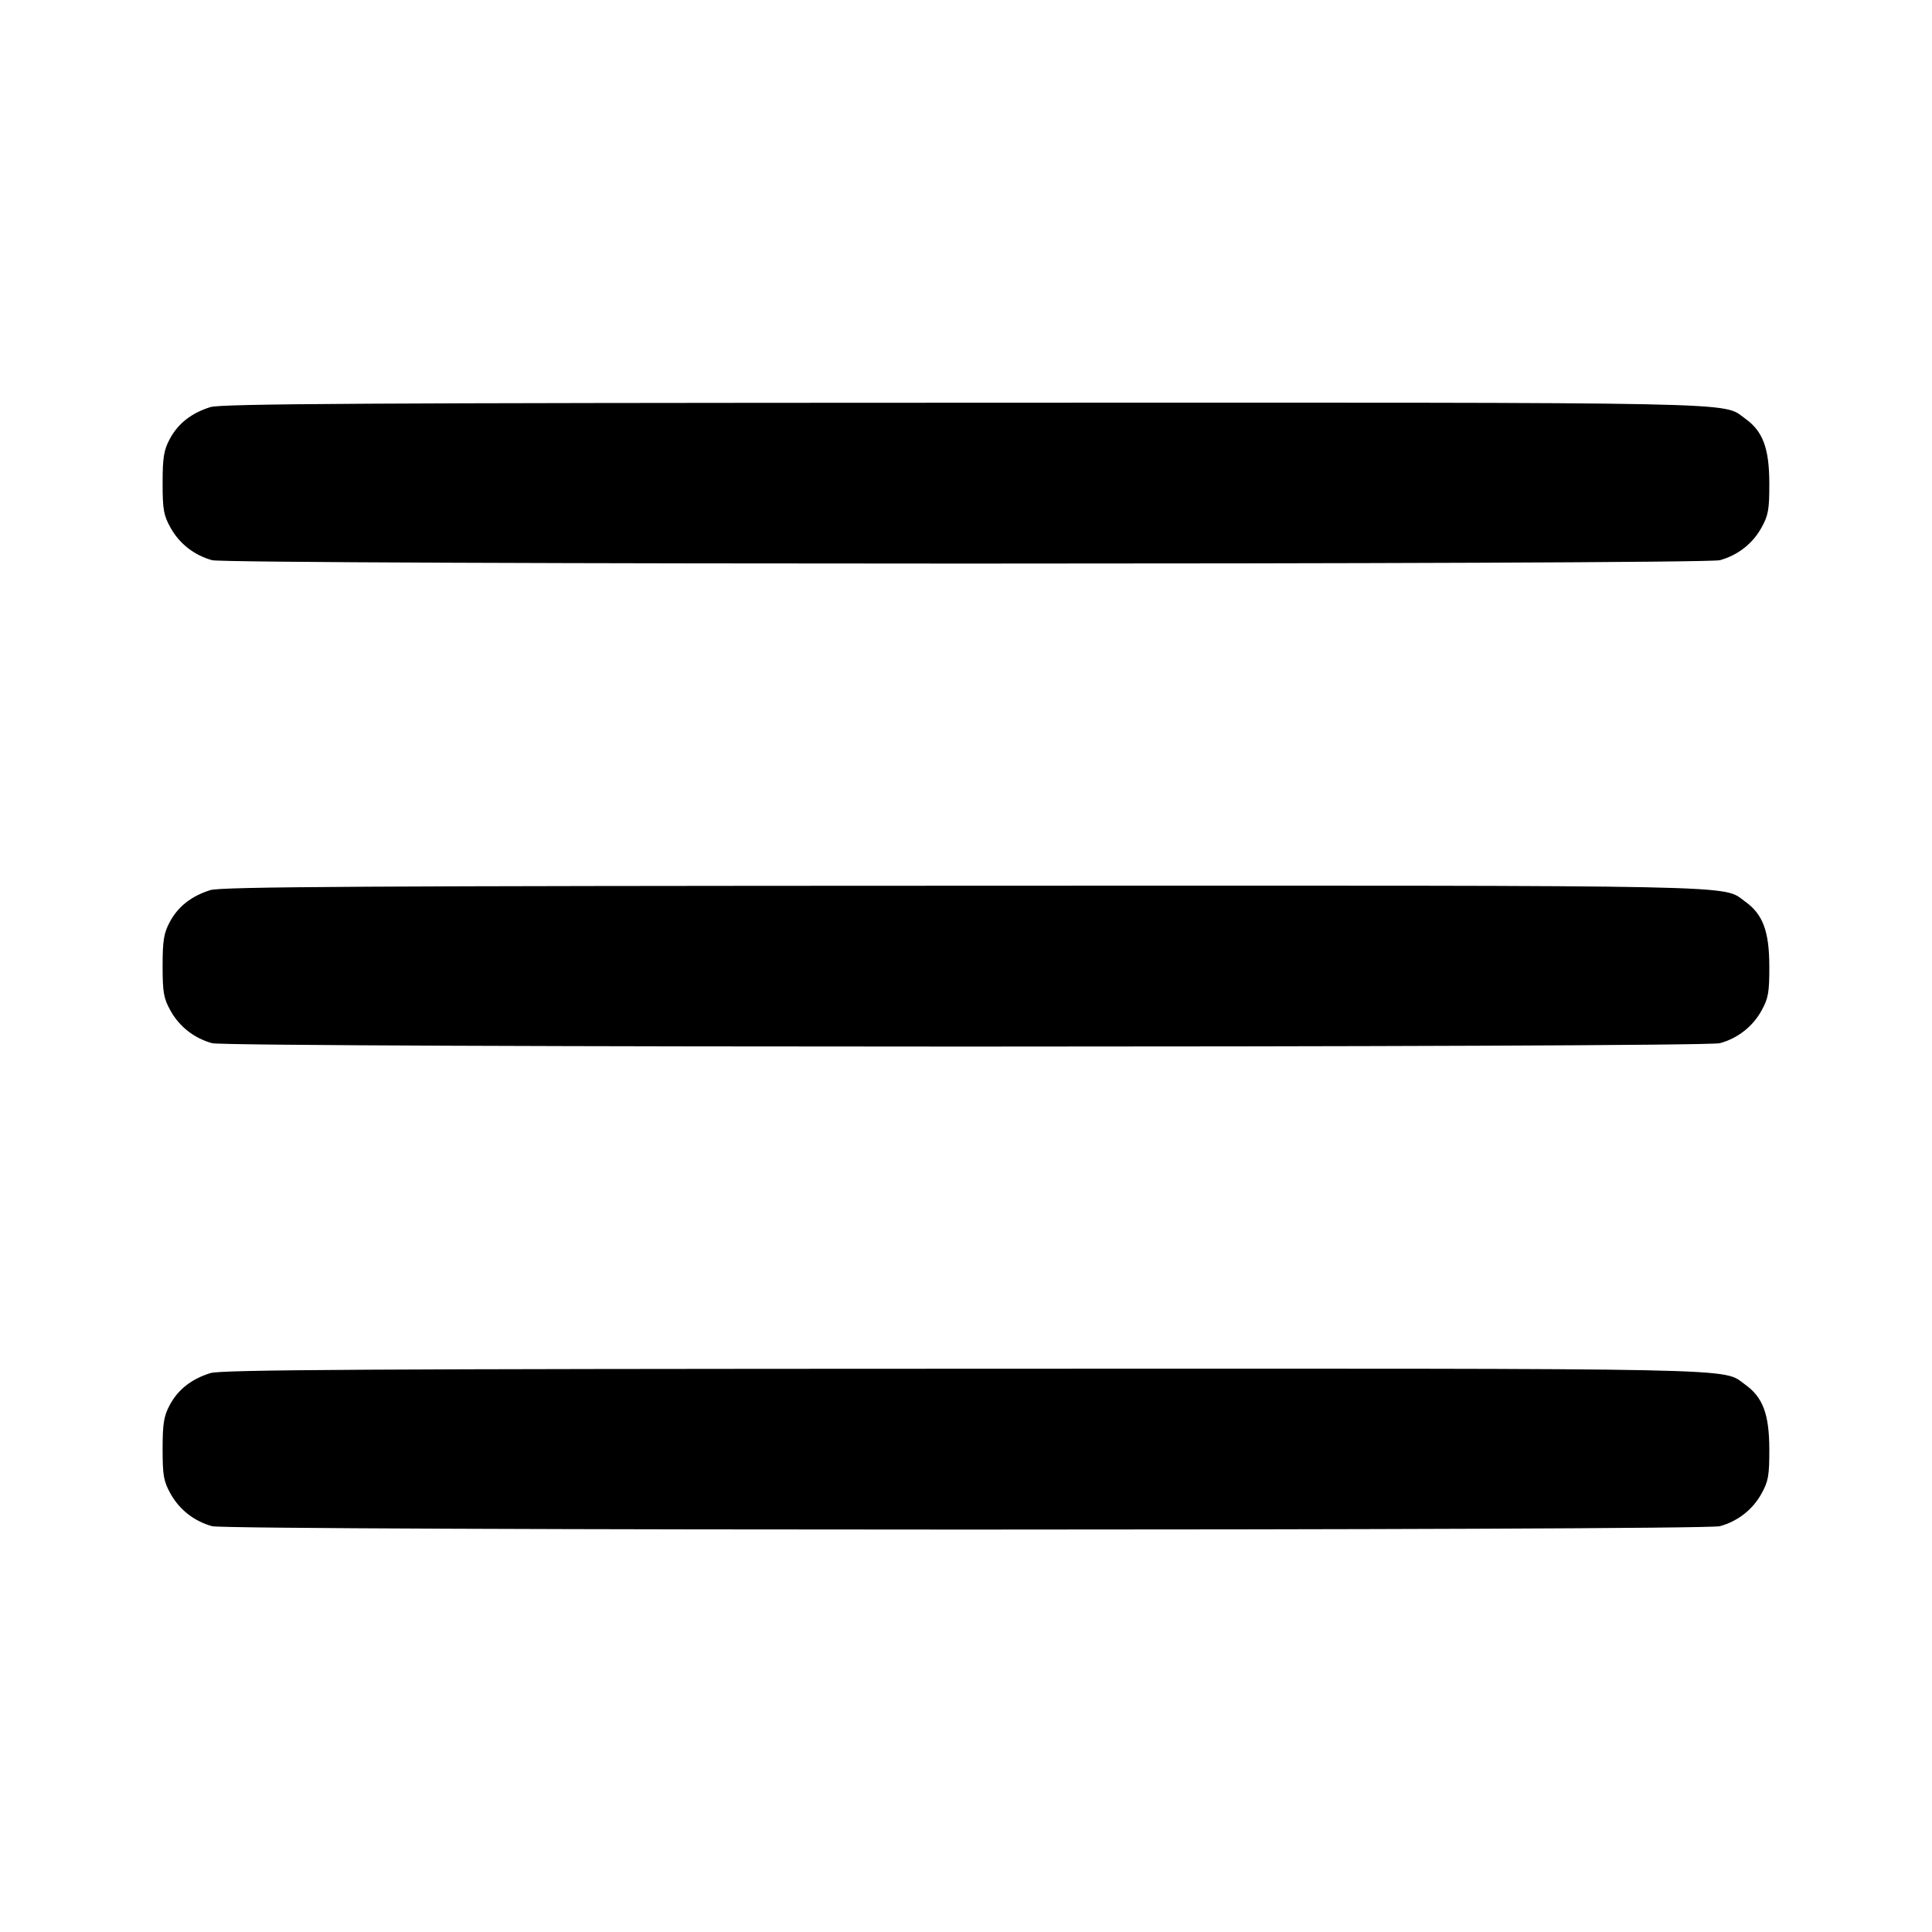 <svg xmlns="http://www.w3.org/2000/svg" width="24" height="24"
	 viewBox="0 0 24 24" class="feather feather-menu">
	<path
		d="M2.614 5.057 C 2.377 5.131,2.212 5.261,2.109 5.453 C 2.035 5.592,2.020 5.684,2.020 6.000 C 2.020 6.331,2.033 6.403,2.120 6.558 C 2.230 6.755,2.414 6.898,2.635 6.959 C 2.835 7.015,21.165 7.015,21.365 6.959 C 21.586 6.898,21.770 6.755,21.880 6.558 C 21.967 6.402,21.980 6.332,21.979 6.000 C 21.978 5.567,21.898 5.355,21.678 5.199 C 21.385 4.990,21.877 5.000,11.984 5.003 C 4.546 5.005,2.748 5.015,2.614 5.057 M2.614 11.057 C 2.377 11.131,2.212 11.261,2.109 11.453 C 2.035 11.592,2.020 11.684,2.020 12.000 C 2.020 12.331,2.033 12.403,2.120 12.558 C 2.230 12.755,2.414 12.898,2.635 12.959 C 2.835 13.015,21.165 13.015,21.365 12.959 C 21.586 12.898,21.770 12.755,21.880 12.558 C 21.967 12.402,21.980 12.332,21.979 12.000 C 21.978 11.567,21.898 11.355,21.678 11.199 C 21.385 10.990,21.877 11.000,11.984 11.003 C 4.546 11.005,2.748 11.015,2.614 11.057 M2.614 17.057 C 2.377 17.131,2.212 17.261,2.109 17.453 C 2.035 17.592,2.020 17.684,2.020 18.000 C 2.020 18.331,2.033 18.403,2.120 18.558 C 2.230 18.755,2.414 18.898,2.635 18.959 C 2.835 19.015,21.165 19.015,21.365 18.959 C 21.586 18.898,21.770 18.755,21.880 18.558 C 21.967 18.402,21.980 18.332,21.979 18.000 C 21.978 17.567,21.898 17.355,21.678 17.199 C 21.385 16.990,21.877 17.000,11.984 17.003 C 4.546 17.005,2.748 17.015,2.614 17.057 "
		stroke="none" fill="currentColor" fill-rule="evenodd"></path>
</svg>